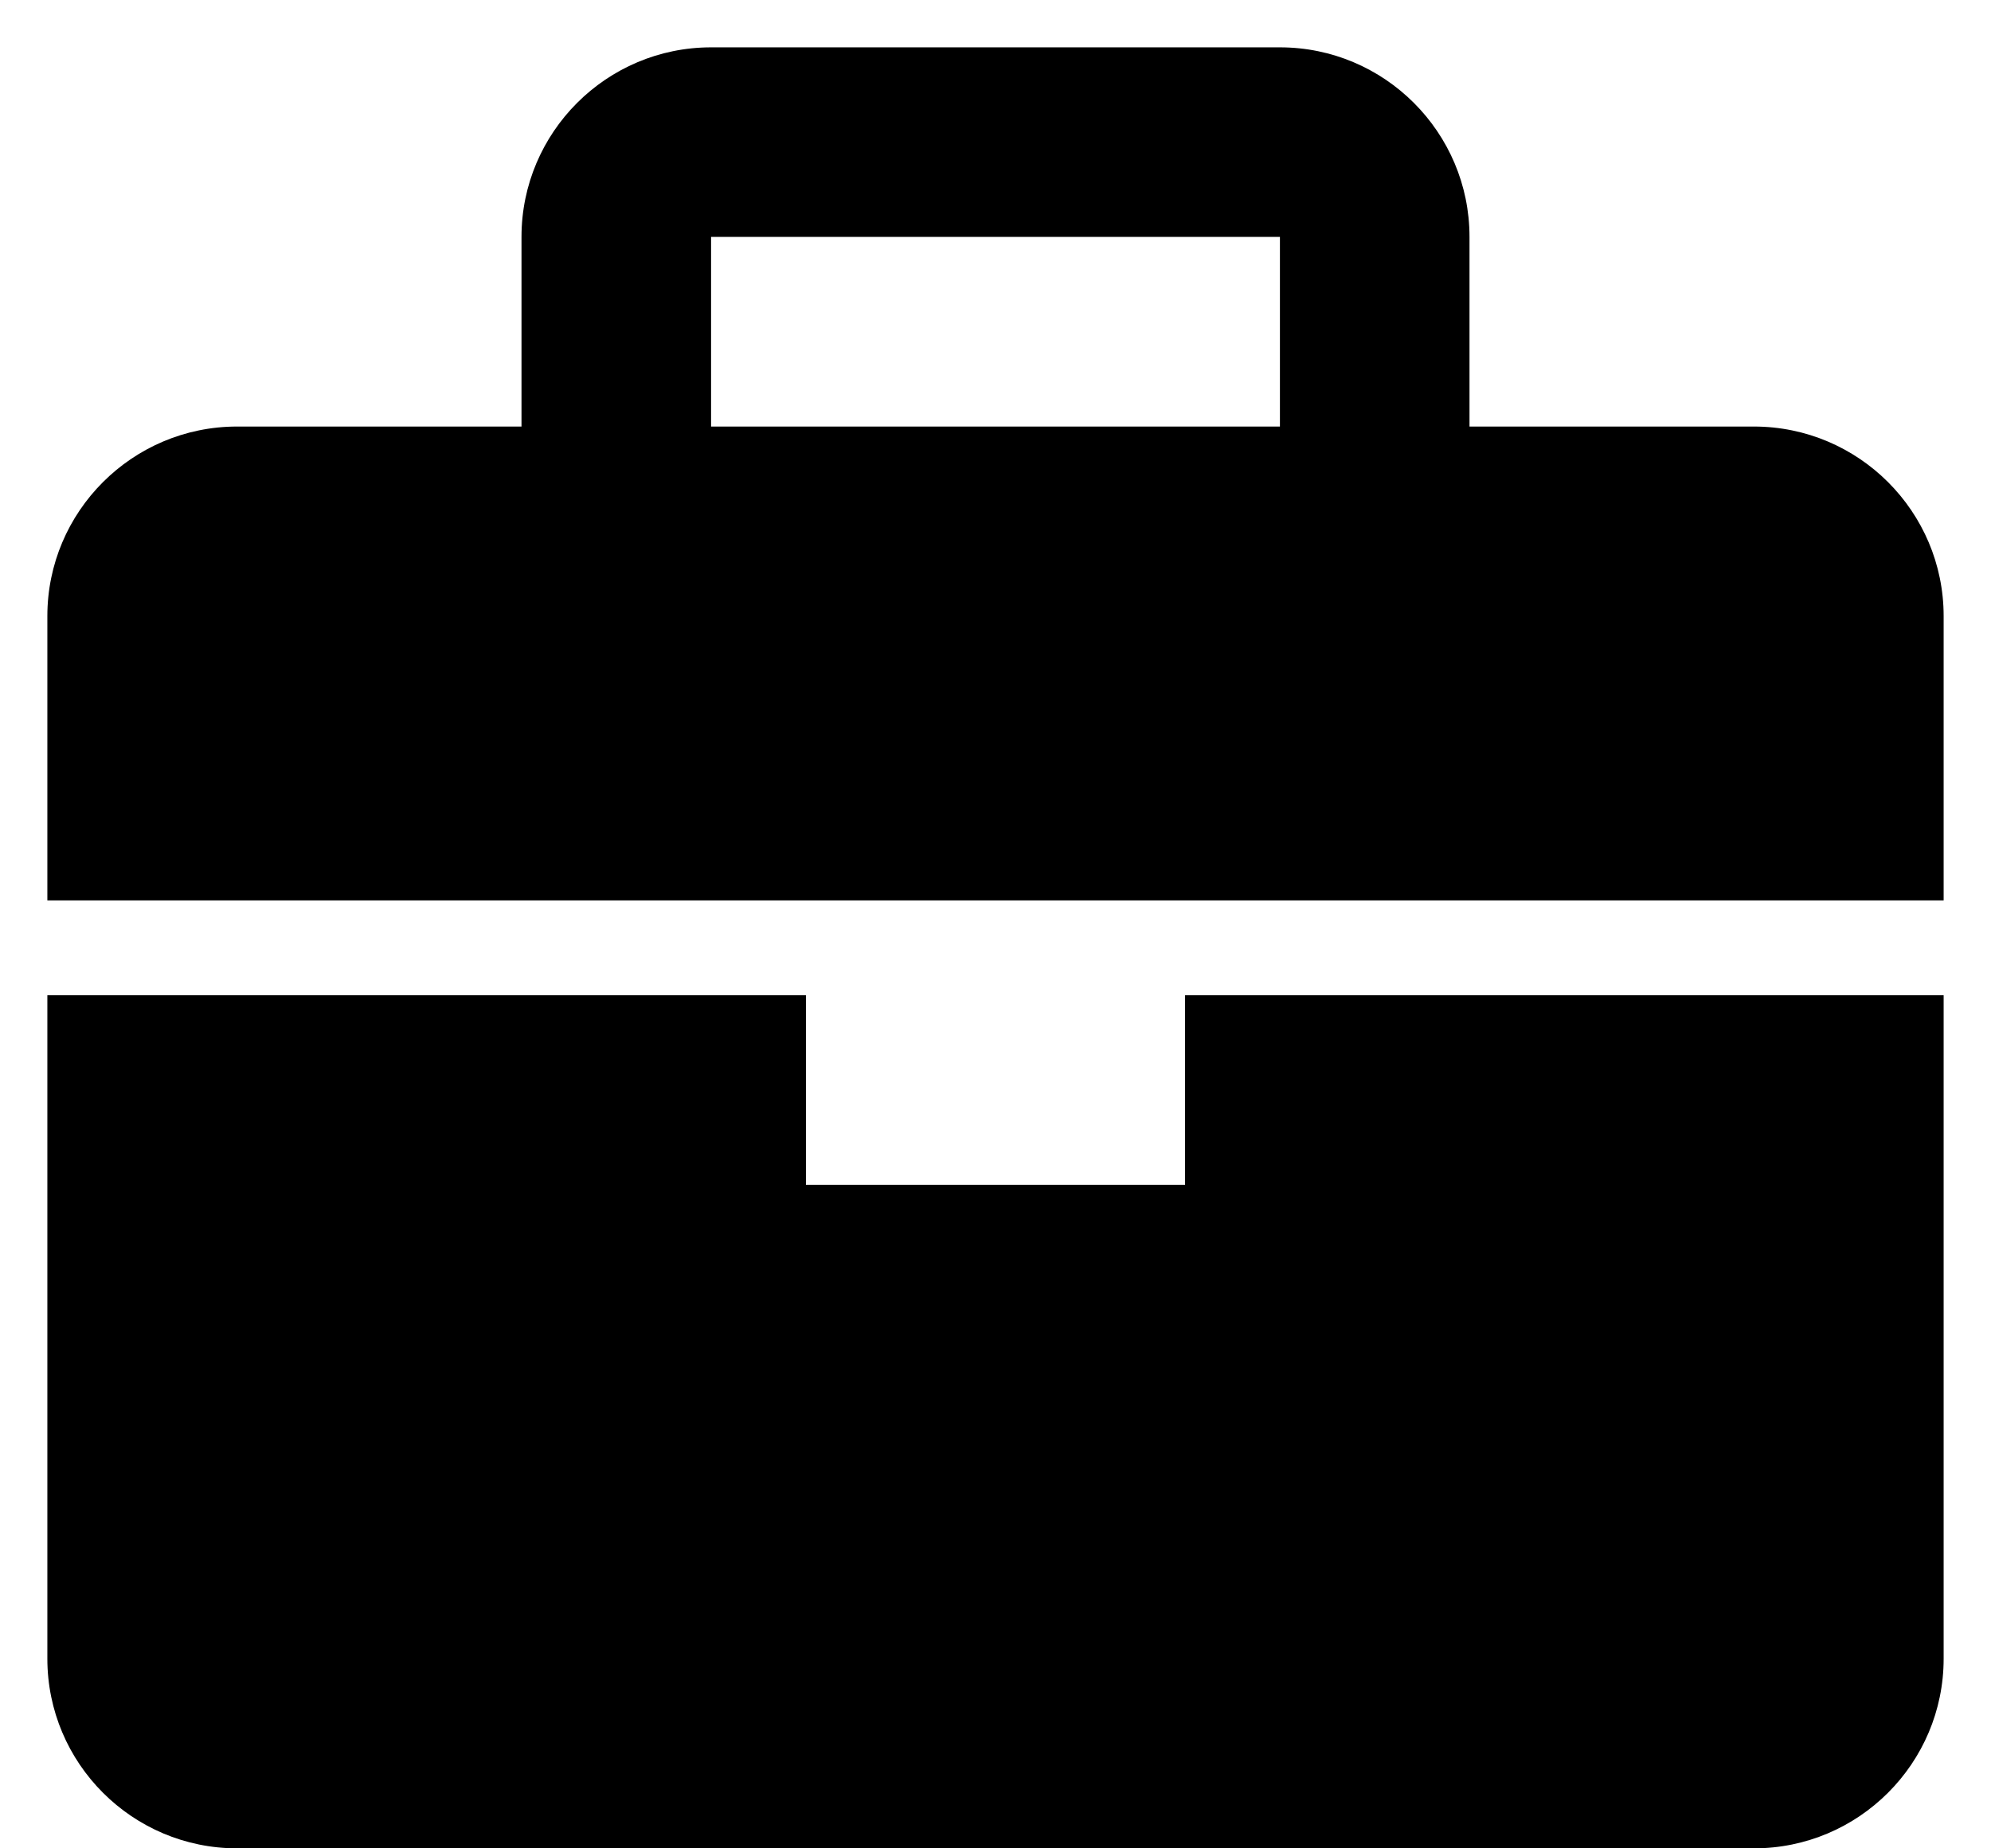 <svg width="14" height="13" viewBox="0 0 14 13" fill="none" xmlns="http://www.w3.org/2000/svg">
  <path
    d="M12.333 3H10.333V1.666C10.333 0.931 9.735 0.333 9 0.333H5C4.265 0.333 3.667 0.931 3.667 1.666V3H1.667C0.931 3 0.333 3.598 0.333 4.333V6.333H13.667V4.333C13.667 3.598 13.069 3 12.333 3ZM5 1.666H9V3H5V1.666ZM8.333 8.333H5.667V7H0.333V11.666C0.333 12.402 0.931 13 1.667 13H12.333C13.069 13 13.667 12.402 13.667 11.666V7H8.333V8.333Z"
    fill="currentColor"/>
</svg>
